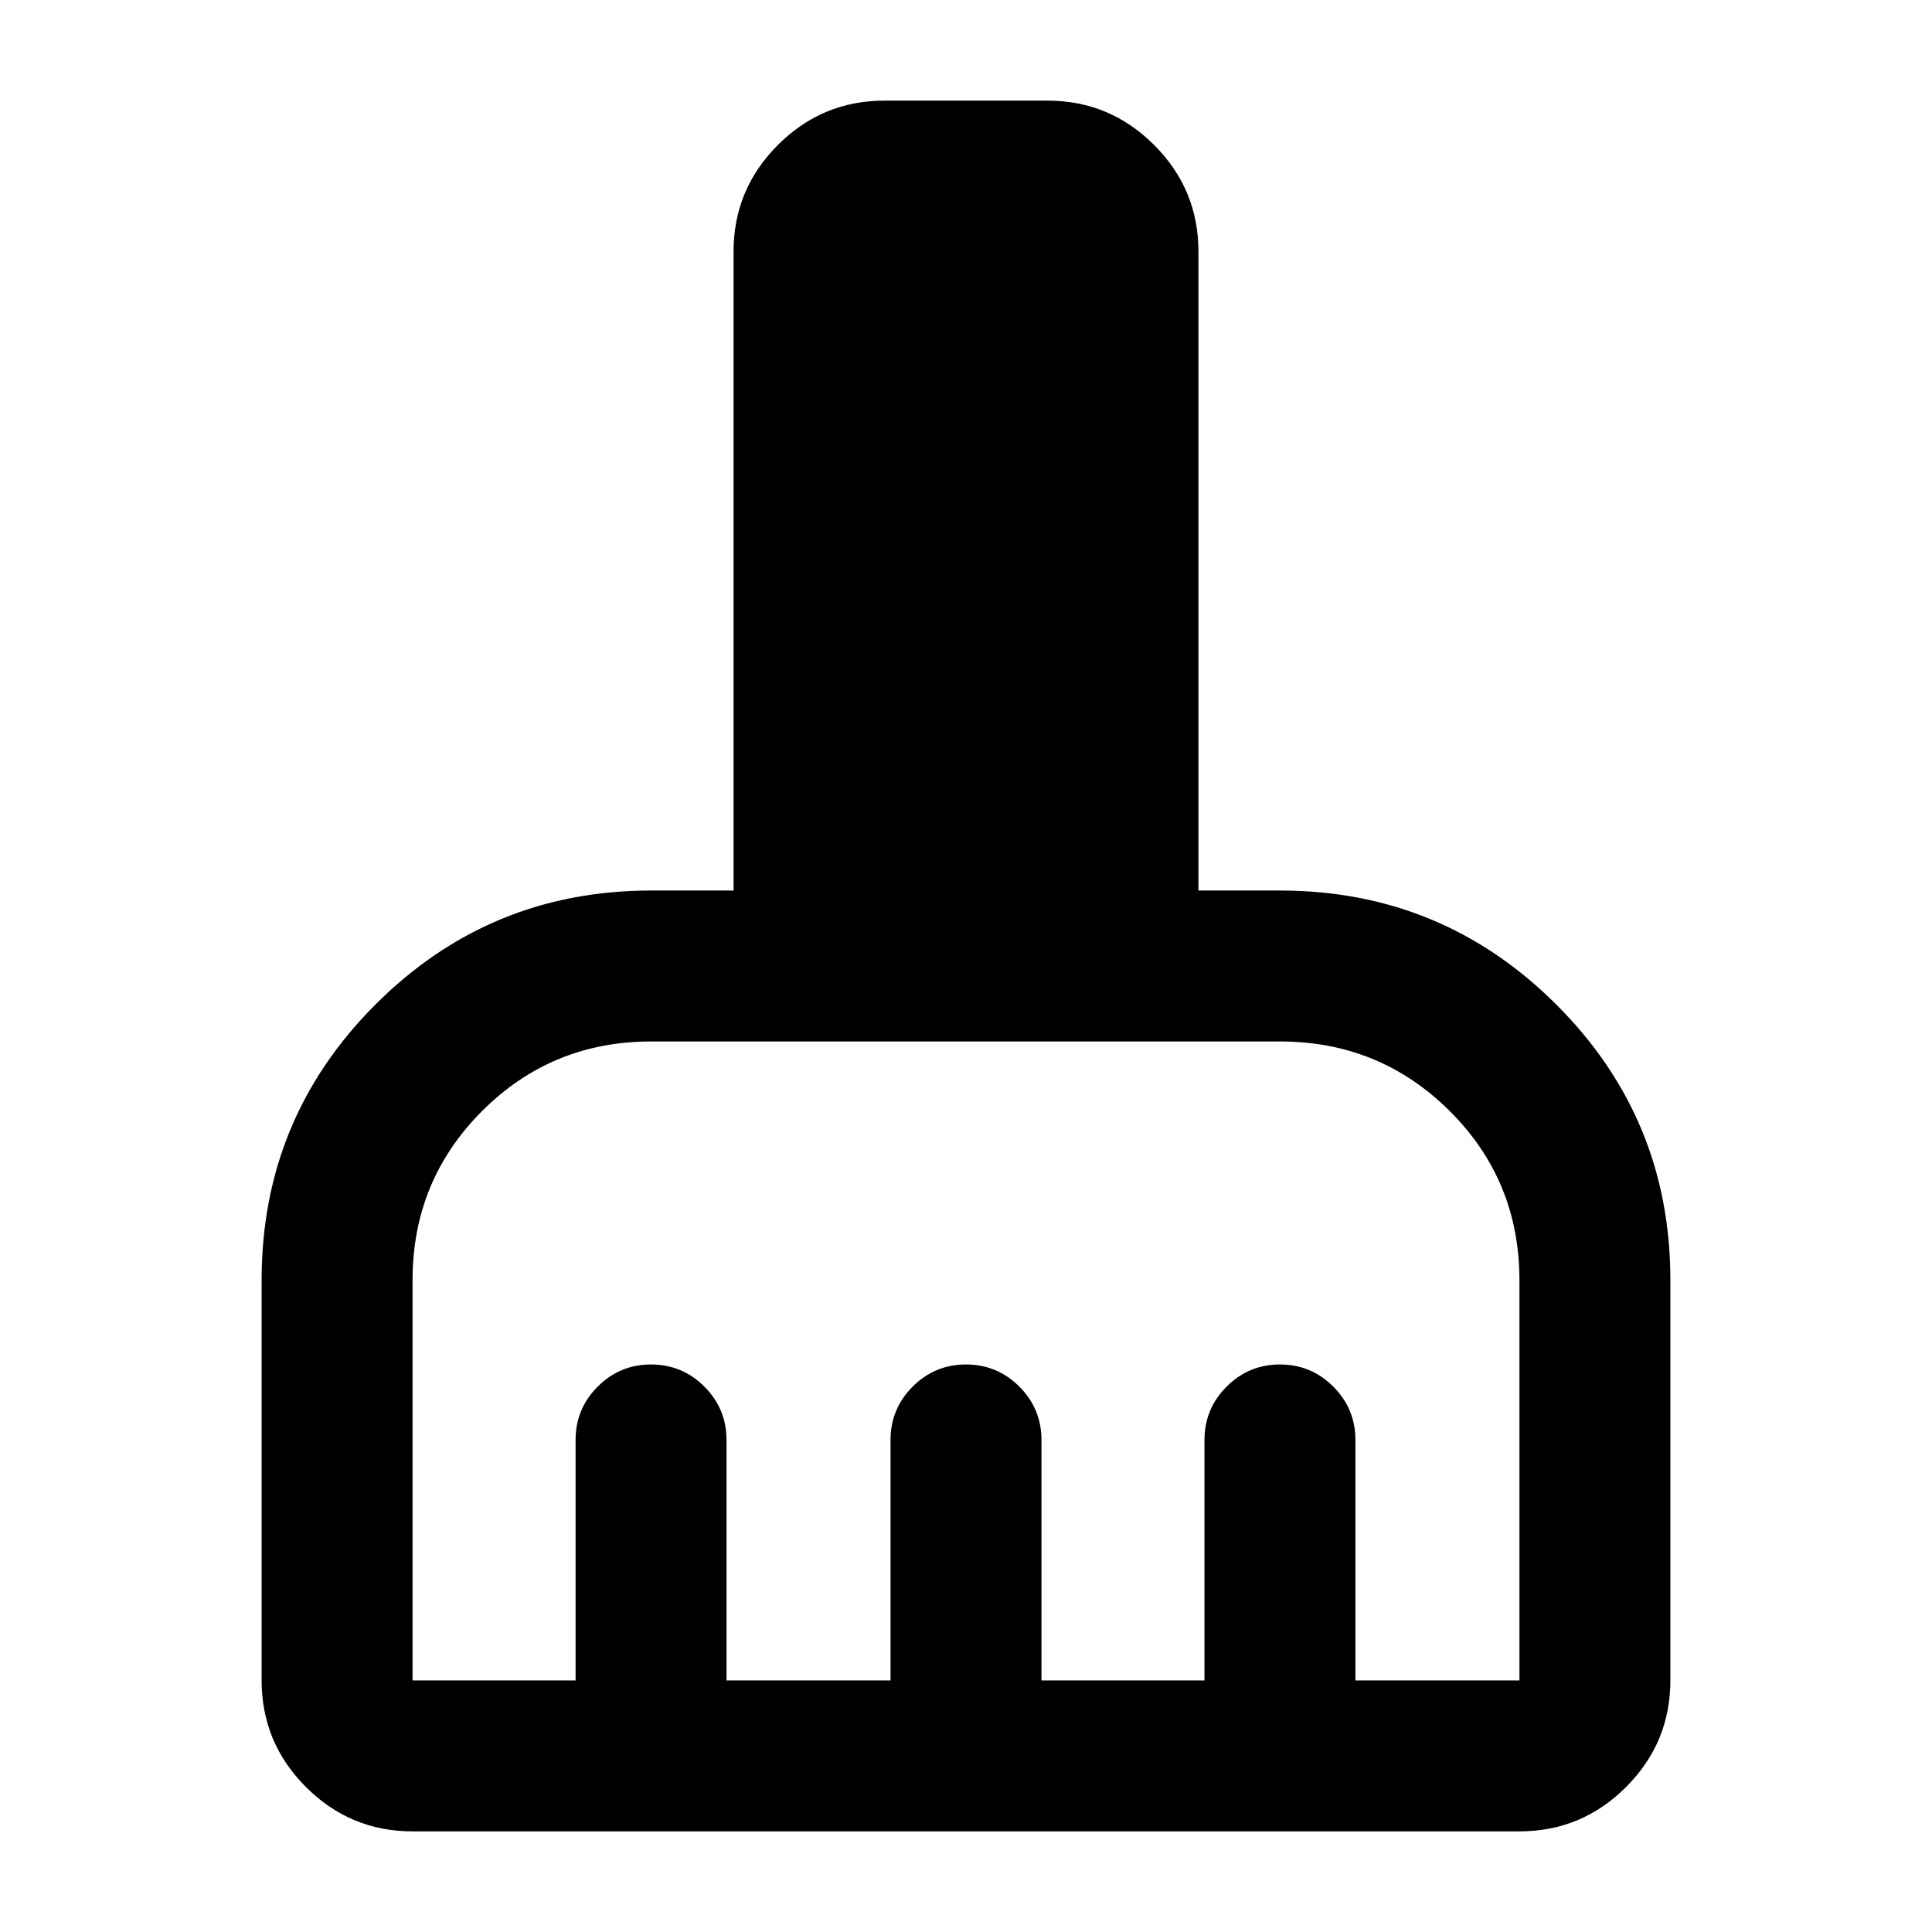 <svg xmlns="http://www.w3.org/2000/svg" height="24" viewBox="0 -960 960 960" width="24"><path d="M205-50q-30.94 0-52.97-22.03Q130-94.06 130-125v-199q0-80.3 56.6-136.9 56.6-56.6 136.9-56.6h41V-835q0-30.94 22.03-52.97Q408.56-910 439.5-910h81q30.94 0 52.97 22.03Q595.5-865.94 595.5-835v317.5H636q80.51 0 137.26 56.6Q830-404.3 830-324v199q0 30.94-22.03 52.97Q785.94-50 755-50H205Zm0-75h81v-119.5q0-15.5 11-26.5t26.5-11q15.5 0 26.5 11t11 26.5V-125h81.5v-119.5q0-15.5 11-26.5t26.5-11q15.5 0 26.5 11t11 26.5V-125h81v-119.5q0-15.5 11-26.5t26.5-11q15.5 0 26.5 11t11 26.5V-125H755v-198.8q0-49.7-34.71-84.2T636-442.5H323.5q-49.37 0-83.94 34.56Q205-373.38 205-324v199Z"/></svg>